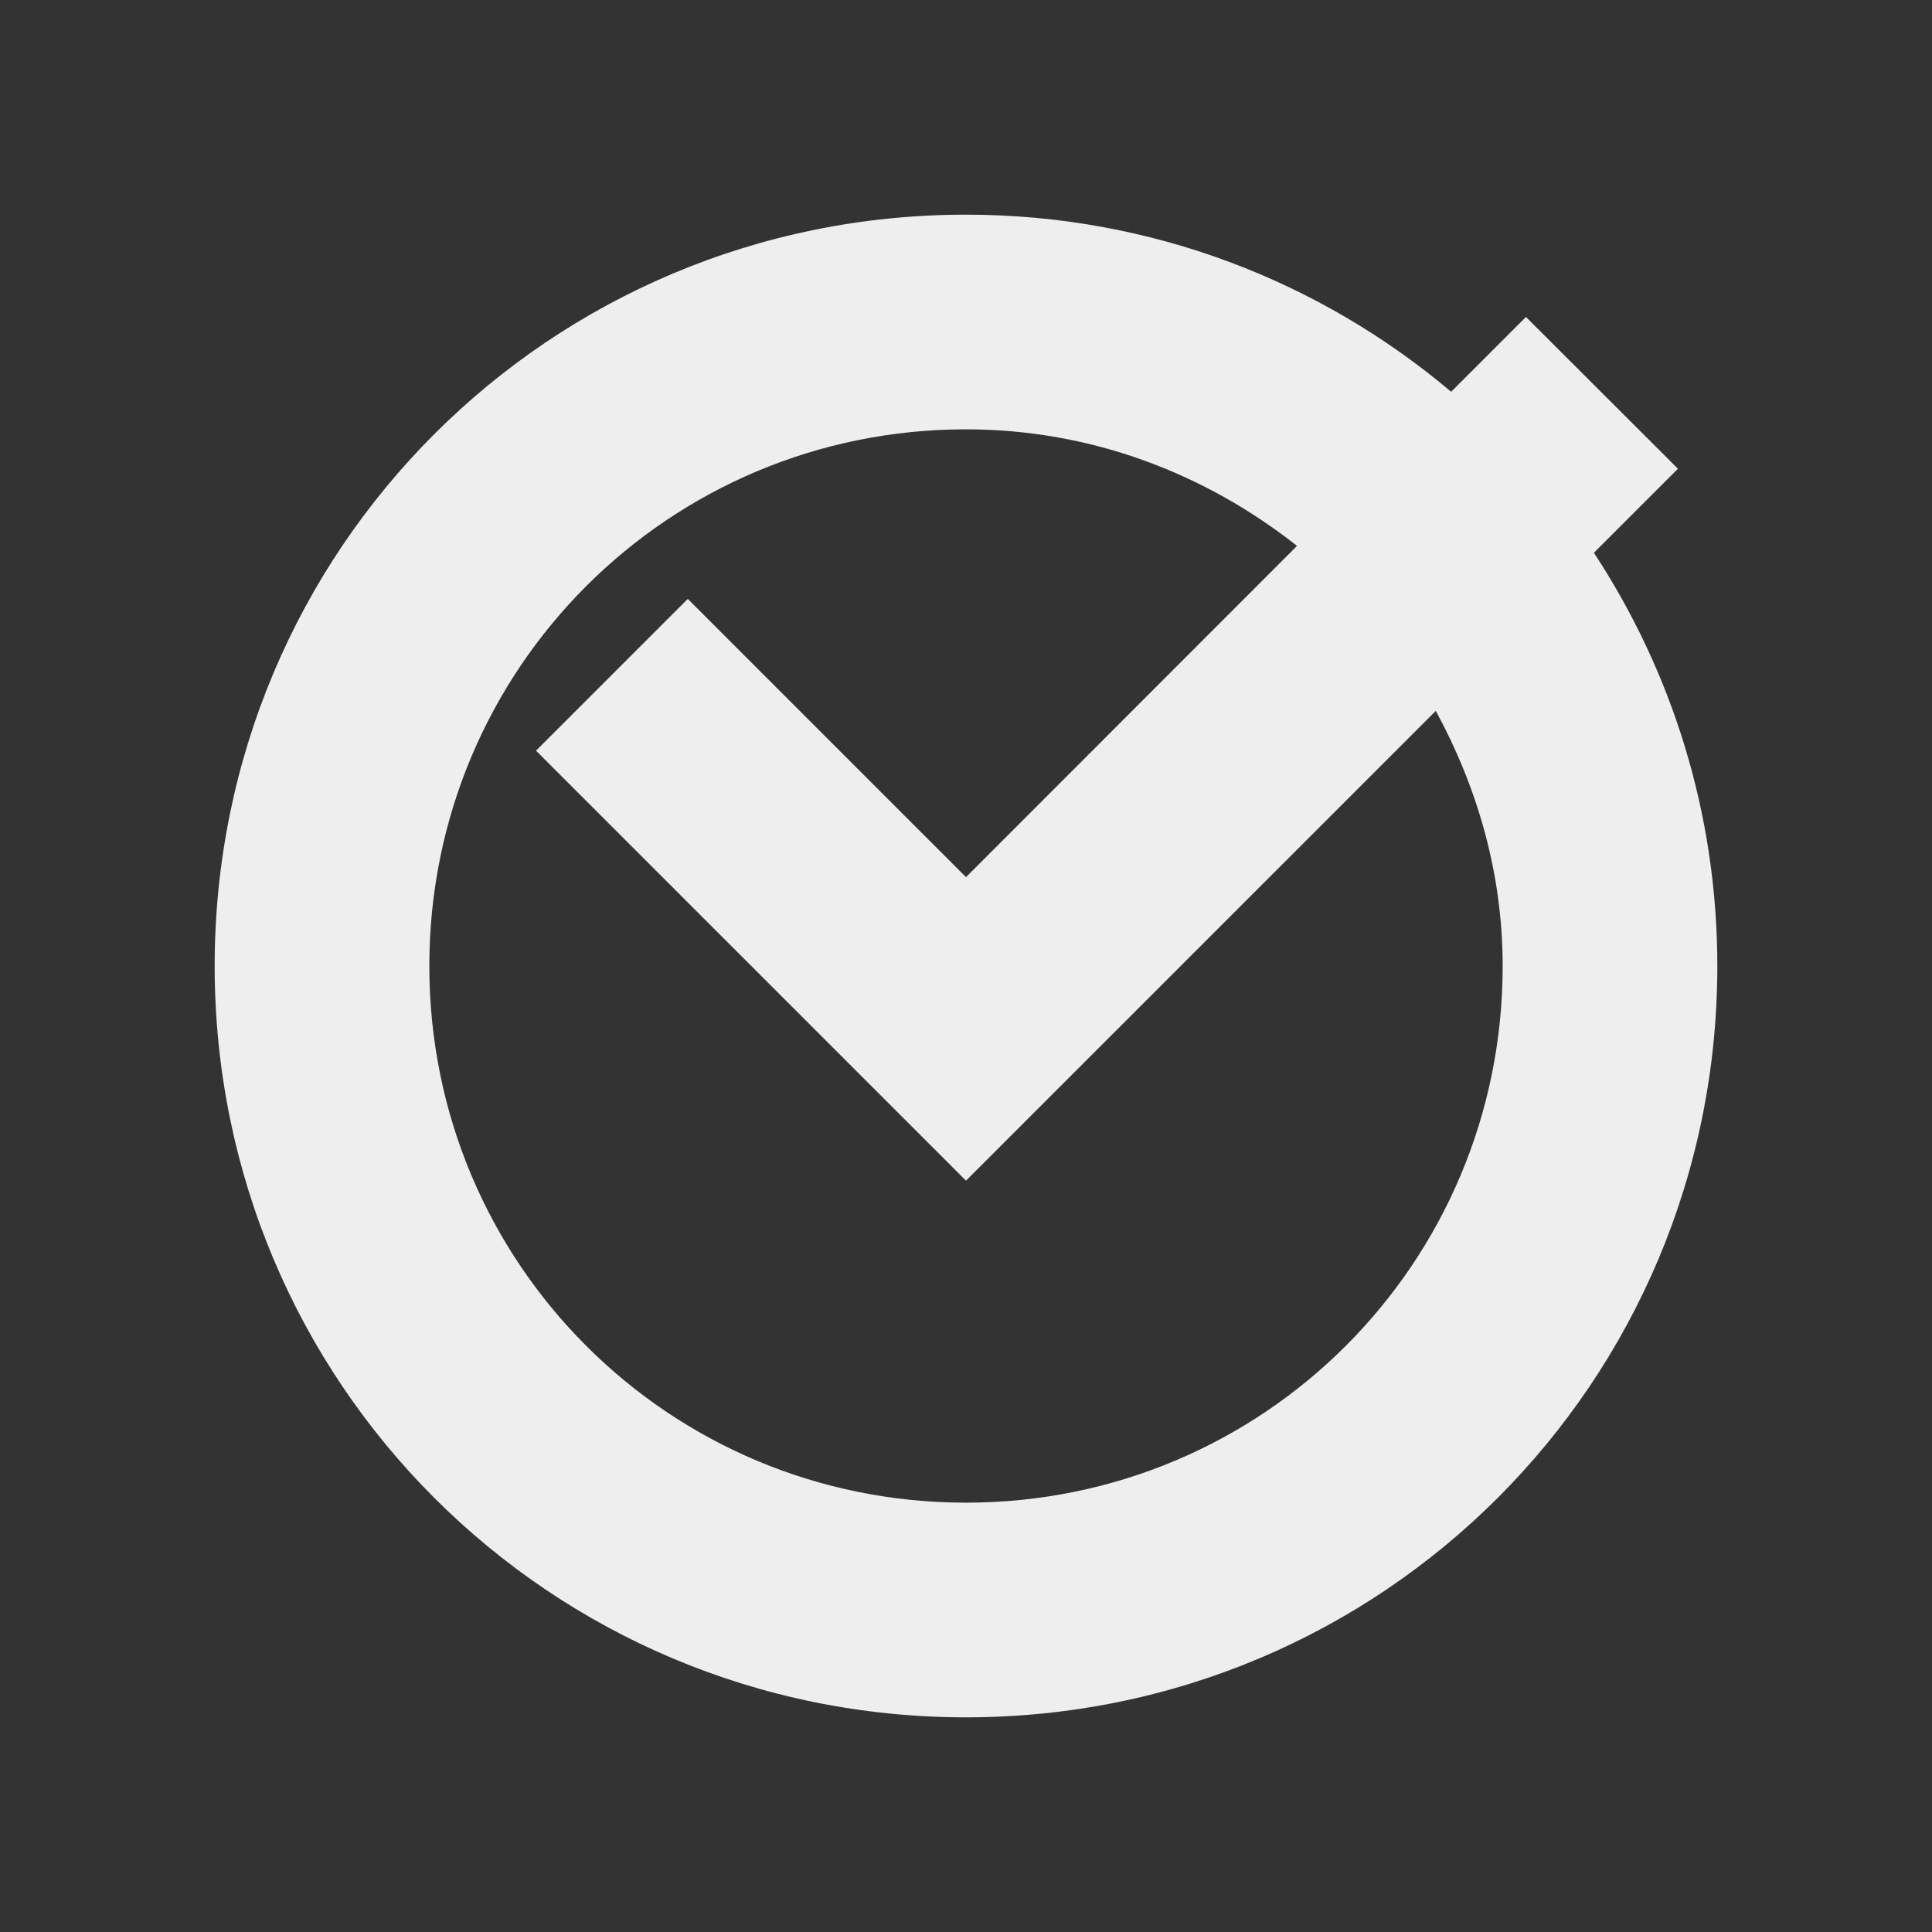 <?xml version="1.0" encoding="UTF-8" standalone="no"?>
<svg
   xmlns:dc="http://purl.org/dc/elements/1.1/"
   xmlns:cc="http://creativecommons.org/ns#"
   xmlns:rdf="http://www.w3.org/1999/02/22-rdf-syntax-ns#"
   xmlns:svg="http://www.w3.org/2000/svg"
   xmlns="http://www.w3.org/2000/svg"
   xmlns:sodipodi="http://sodipodi.sourceforge.net/DTD/sodipodi-0.dtd"
   xmlns:inkscape="http://www.inkscape.org/namespaces/inkscape"
   width="18"
   height="18"
   viewBox="0 0 18 18"
   version="1.1"
   id="svg8"
   sodipodi:docname="update.svg"
   inkscape:version="0.92.4 5da689c313, 2019-01-14">
  <rect x="0" y="0" width="18" height="18" fill="#333333" stroke="none"/>
  <defs
     id="defs12">
    <style
       id="current-color-scheme-7"
       type="text/css">
   .ColorScheme-Text { color:#424242; } .ColorScheme-Highlight { color:#eeeeee; }
  </style>
    <style
       id="current-color-scheme-9"
       type="text/css">
   .ColorScheme-Text { color:#424242; } .ColorScheme-Highlight { color:#eeeeee; }
  </style>
    <style
       id="current-color-scheme-93"
       type="text/css">
   .ColorScheme-Text { color:#424242; } .ColorScheme-Highlight { color:#eeeeee; }
  </style>
    <style
       id="current-color-scheme-6"
       type="text/css">
   .ColorScheme-Text { color:#424242; } .ColorScheme-Highlight { color:#eeeeee; }
  </style>
    <style
       id="style7"
       type="text/css">
   .ColorScheme-Text { color:#3f3f3f; } .ColorScheme-Highlight { color:#eeeeee; }
  </style>
    <style
       id="current-color-scheme-2"
       type="text/css">
   .ColorScheme-Text { color:#424242; } .ColorScheme-Highlight { color:#eeeeee; }
  </style>
    <style
       id="current-color-scheme-22"
       type="text/css">
   .ColorScheme-Text { color:#424242; } .ColorScheme-Highlight { color:#eeeeee; }
  </style>
    <style
       id="style7-7"
       type="text/css">
   .ColorScheme-Text { color:#3f3f3f; } .ColorScheme-Highlight { color:#eeeeee; }
  </style>
    <style
       id="current-color-scheme"
       type="text/css">
   .ColorScheme-Text { color:#424242; } .ColorScheme-Highlight { color:#eeeeee; }
  </style>
    <defs
       id="defs990">
      <style
         id="style988"
         type="text/css">
   .ColorScheme-Text { color:#424242; } .ColorScheme-Highlight { color:#eeeeee; }
  </style>
    </defs>
    <defs
       id="defs996">
      <style
         id="style994"
         type="text/css">
   .ColorScheme-Text { color:#3f3f3f; } .ColorScheme-Highlight { color:#eeeeee; }
  </style>
    </defs>
    <defs
       id="defs3-2">
      <style
         type="text/css"
         id="style890">
   .ColorScheme-Text { color:#424242; } .ColorScheme-Highlight { color:#eeeeee; }
  </style>
    </defs>
    <defs
       id="defs9">
      <style
         type="text/css"
         id="style894">
   .ColorScheme-Text { color:#3f3f3f; } .ColorScheme-Highlight { color:#eeeeee; }
  </style>
    </defs>
    <defs
       id="defs3-20">
      <style
         type="text/css"
         id="style908">
   .ColorScheme-Text { color:#424242; } .ColorScheme-Highlight { color:#eeeeee; }
  </style>
    </defs>
    <defs
       id="defs3-9">
      <style
         type="text/css"
         id="style926">
   .ColorScheme-Text { color:#424242; } .ColorScheme-Highlight { color:#eeeeee; }
  </style>
    </defs>
    <defs
       id="defs9-9">
      <style
         type="text/css"
         id="style930">
   .ColorScheme-Text { color:#3f3f3f; } .ColorScheme-Highlight { color:#eeeeee; }
  </style>
    </defs>
    <defs
       id="defs1012">
      <style
         id="style1010"
         type="text/css">
   .ColorScheme-Text { color:#424242; } .ColorScheme-Highlight { color:#eeeeee; }
  </style>
    </defs>
    <defs
       id="defs1018">
      <style
         id="style1016"
         type="text/css">
   .ColorScheme-Text { color:#3f3f3f; } .ColorScheme-Highlight { color:#eeeeee; }
  </style>
    </defs>
    <defs
       id="defs1048">
      <style
         id="style1046"
         type="text/css">
   .ColorScheme-Text { color:#424242; } .ColorScheme-Highlight { color:#eeeeee; }
  </style>
    </defs>
    <defs
       id="defs1034">
      <style
         id="style1032"
         type="text/css">
   .ColorScheme-Text { color:#424242; } .ColorScheme-Highlight { color:#eeeeee; }
  </style>
    </defs>
    <defs
       id="defs1040">
      <style
         id="style1038"
         type="text/css">
   .ColorScheme-Text { color:#3f3f3f; } .ColorScheme-Highlight { color:#eeeeee; }
  </style>
    </defs>
    <defs
       id="defs3">
      <style
         type="text/css"
         id="style969">
   .ColorScheme-Text { color:#424242; } .ColorScheme-Highlight { color:#eeeeee; }
  </style>
    </defs>
    <defs
       id="defs976">
      <style
         id="style974"
         type="text/css">
   .ColorScheme-Text { color:#424242; } .ColorScheme-Highlight { color:#eeeeee; }
  </style>
    </defs>
    <defs
       id="defs982">
      <style
         id="style980"
         type="text/css">
   .ColorScheme-Text { color:#3f3f3f; } .ColorScheme-Highlight { color:#eeeeee; }
  </style>
    </defs>
    <style
       id="current-color-scheme-67"
       type="text/css">
   .ColorScheme-Text { color:#424242; } .ColorScheme-Highlight { color:#eeeeee; }
  </style>
    <style
       id="current-color-scheme-62"
       type="text/css">
   .ColorScheme-Text { color:#424242; } .ColorScheme-Highlight { color:#eeeeee; }
  </style>
    <style
       id="current-color-scheme-0"
       type="text/css">
   .ColorScheme-Text { color:#424242; } .ColorScheme-Highlight { color:#eeeeee; }
  </style>
    <style
       id="current-color-scheme-5"
       type="text/css">
   .ColorScheme-Text { color:#424242; } .ColorScheme-Highlight { color:#eeeeee; }
  </style>
    <style
       id="current-color-scheme-1"
       type="text/css">
   .ColorScheme-Text { color:#424242; } .ColorScheme-Highlight { color:#eeeeee; }
  </style>
    <style
       id="current-color-scheme-60"
       type="text/css">
   .ColorScheme-Text { color:#424242; } .ColorScheme-Highlight { color:#eeeeee; }
  </style>
    <defs
       id="defs969">
      <style
         id="style967"
         type="text/css">
   .ColorScheme-Text { color:#424242; } .ColorScheme-Highlight { color:#eeeeee; }
  </style>
    </defs>
    <defs
       id="defs3-27">
      <style
         type="text/css"
         id="style953">
   .ColorScheme-Text { color:#424242; } .ColorScheme-Highlight { color:#eeeeee; }
  </style>
    </defs>
    <defs
       id="defs3-3">
      <style
         type="text/css"
         id="style905">
   .ColorScheme-Text { color:#424242; } .ColorScheme-Highlight { color:#eeeeee; }
  </style>
    </defs>
    <defs
       id="defs3-5">
      <style
         type="text/css"
         id="style929">
   .ColorScheme-Text { color:#424242; } .ColorScheme-Highlight { color:#eeeeee; }
  </style>
    </defs>
    <defs
       id="defs979">
      <style
         id="style977"
         type="text/css">
   .ColorScheme-Text { color:#424242; } .ColorScheme-Highlight { color:#eeeeee; }
  </style>
    </defs>
    <defs
       id="defs1087">
      <style
         type="text/css"
         id="style1085">
   .ColorScheme-Text { color:#424242; } .ColorScheme-Highlight { color:#eeeeee; }
  </style>
    </defs>
    <defs
       id="defs117">
      <style
         type="text/css"
         id="style115">
   .ColorScheme-Text { color:#424242; } .ColorScheme-Highlight { color:#eeeeee; }
  </style>
    </defs>
    <defs
       id="defs3-53">
      <style
         type="text/css"
         id="style1341">
   .ColorScheme-Text { color:#424242; } .ColorScheme-Highlight { color:#eeeeee; }
  </style>
    </defs>
    <defs
       id="defs1357">
      <style
         id="style1355"
         type="text/css">
   .ColorScheme-Text { color:#424242; } .ColorScheme-Highlight { color:#eeeeee; }
  </style>
    </defs>
    <defs
       id="defs1369">
      <style
         id="style1367"
         type="text/css">
   .ColorScheme-Text { color:#424242; } .ColorScheme-Highlight { color:#eeeeee; }
  </style>
    </defs>
    <defs
       id="defs1381">
      <style
         type="text/css"
         id="style1379">
   .ColorScheme-Text { color:#424242; } .ColorScheme-Highlight { color:#eeeeee; }
  </style>
    </defs>
    <defs
       id="defs3-29">
      <style
         type="text/css"
         id="style1404">
   .ColorScheme-Text { color:#424242; } .ColorScheme-Highlight { color:#eeeeee; }
  </style>
    </defs>
    <style
       type="text/css"
       id="style1295">
   .ColorScheme-Text { color:#424242; } .ColorScheme-Highlight { color:#eeeeee; }
  </style>
    <defs
       id="defs916">
      <style
         id="style914"
         type="text/css">
   .ColorScheme-Text { color:#424242; } .ColorScheme-Highlight { color:#eeeeee; }
  </style>
    </defs>
    <style
       id="current-color-scheme-75"
       type="text/css">
   .ColorScheme-Text { color:#424242; } .ColorScheme-Highlight { color:#eeeeee; }
  </style>
    <defs
       id="defs3-6">
      <style
         type="text/css"
         id="style952">
   .ColorScheme-Text { color:#424242; } .ColorScheme-Highlight { color:#eeeeee; }
  </style>
    </defs>
    <defs
       id="defs964">
      <style
         type="text/css"
         id="style962">
   .ColorScheme-Text { color:#424242; } .ColorScheme-Highlight { color:#eeeeee; }
  </style>
    </defs>
  </defs>
  <sodipodi:namedview
     pagecolor="#ffffff"
     bordercolor="#666666"
     borderopacity="1"
     objecttolerance="10"
     gridtolerance="10"
     guidetolerance="10"
     inkscape:pageopacity="0"
     inkscape:pageshadow="2"
     inkscape:window-width="1920"
     inkscape:window-height="1023"
     id="namedview10"
     showgrid="true"
     inkscape:zoom="10.727273"
     inkscape:cx="75.788862"
     inkscape:cy="-5.5010731"
     inkscape:window-x="0"
     inkscape:window-y="28"
     inkscape:window-maximized="1"
     inkscape:current-layer="svg8">
    <inkscape:grid
       type="xygrid"
       id="grid837" />
  </sodipodi:namedview>
  <g
     transform="translate(-0.75,-4.25)"
     id="surface1" />
  <g
     id="22-22-update-none">
    <rect
       style="fill:#eeeeee;fill-opacity:0;stroke:none;stroke-width:4.094;stroke-linecap:round;stroke-linejoin:round;stroke-miterlimit:4;stroke-dasharray:none;stroke-opacity:1"
       id="rect1241"
       width="18"
       height="18"
       x="-6.6613381e-16"
       y="2.220446e-16" />
    <path
       inkscape:connector-curvature="0"
       id="path5"
       d="M 9,2 C 5.121,2 2,5.121 2,9 c 0,3.879 3.121,7 7,7 3.879,0 7,-3.121 7,-7 C 16,7.575 15.575,6.254 14.85,5.15 L 15.633,4.367 14.217,2.953 13.52,3.65 C 12.302,2.622 10.727,2 9,2 Z m 0,2 c 1.172,0 2.233,0.415 3.084,1.086 L 9,8.172 6.408,5.58 4.994,6.994 7.586,9.586 9,11 10.414,9.586 13.377,6.623 C 13.762,7.332 14,8.133 14,9 14,11.77 11.77,14 9,14 6.23,14 4,11.77 4,9 4,6.23 6.23,4 9,4 Z"
       style="color:#424242;fill:#eeeeee" />
  </g>
  <g
     id="22-22-update-medium">
    <rect
       style="fill:#eeeeee;fill-opacity:0;stroke:none;stroke-width:4.094;stroke-linecap:round;stroke-linejoin:round;stroke-miterlimit:4;stroke-dasharray:none;stroke-opacity:1"
       id="rect967"
       width="18"
       height="18"
       x="44"
       y="2.220446e-16" />
    <g
       id="g976"
       transform="translate(42,-2)">
      <defs
         id="defs972">
        <style
           type="text/css"
           id="style970">
   .ColorScheme-Text { color:#424242; } .ColorScheme-Highlight { color:#eeeeee; }
  </style>
      </defs>
      <path
         id="path974"
         d="m 11,4 c -3.879,0 -7,3.121 -7,7 0,3.879 3.121,7 7,7 3.879,0 7,-3.121 7,-7 0,-3.879 -3.121,-7 -7,-7 z m 0,2 c 2.77,0 5,2.23 5,5 0,2.77 -2.23,5 -5,5 C 8.23,16 6,13.77 6,11 6,8.23 8.23,6 11,6 Z m 0,1 -3,3 h 2 v 4 h 2 v -4 h 2 z m 0,0"
         class="ColorScheme-Text"
         style="color:#424242;fill:#ff7043"
         inkscape:connector-curvature="0" />
    </g>
  </g>
  <g
     id="22-22-update-low">
    <rect
       y="2.220446e-16"
       x="66"
       height="18"
       width="18"
       id="rect1005"
       style="fill:#eeeeee;fill-opacity:0;stroke:none;stroke-width:4.094;stroke-linecap:round;stroke-linejoin:round;stroke-miterlimit:4;stroke-dasharray:none;stroke-opacity:1" />
    <g
       transform="translate(64,-2)"
       id="g1013">
      <defs
         id="defs1009">
        <style
           id="style1007"
           type="text/css">
   .ColorScheme-Text { color:#424242; } .ColorScheme-Highlight { color:#eeeeee; }
  </style>
      </defs>
      <path
         inkscape:connector-curvature="0"
         style="color:#424242;fill:#42a5f5"
         class="ColorScheme-Text"
         d="m 11,4 c -3.879,0 -7,3.121 -7,7 0,3.879 3.121,7 7,7 3.879,0 7,-3.121 7,-7 0,-3.879 -3.121,-7 -7,-7 z m 0,2 c 2.77,0 5,2.23 5,5 0,2.77 -2.23,5 -5,5 C 8.23,16 6,13.77 6,11 6,8.23 8.23,6 11,6 Z m 0,1 -3,3 h 2 v 4 h 2 v -4 h 2 z m 0,0"
         id="path1011" />
    </g>
  </g>
  <g
     id="22-22-update-high">
    <rect
       y="2.220446e-16"
       x="22"
       height="18"
       width="18"
       id="rect1063"
       style="fill:#eeeeee;fill-opacity:0;stroke:none;stroke-width:4.094;stroke-linecap:round;stroke-linejoin:round;stroke-miterlimit:4;stroke-dasharray:none;stroke-opacity:1" />
    <g
       style="fill:#ef5350"
       transform="translate(20,-2)"
       id="g1071">
      <defs
         id="defs1067">
        <style
           id="style1065"
           type="text/css">
   .ColorScheme-Text { color:#424242; } .ColorScheme-Highlight { color:#eeeeee; }
  </style>
      </defs>
      <path
         inkscape:connector-curvature="0"
         style="color:#424242;fill:#ef5350"
         class="ColorScheme-Text"
         d="m 11,4 c -3.879,0 -7,3.121 -7,7 0,3.879 3.121,7 7,7 3.879,0 7,-3.121 7,-7 0,-3.879 -3.121,-7 -7,-7 z m 0,2 c 2.77,0 5,2.23 5,5 0,2.77 -2.23,5 -5,5 C 8.23,16 6,13.77 6,11 6,8.23 8.23,6 11,6 Z m 0,1 -3,3 h 2 v 4 h 2 v -4 h 2 z m 0,0"
         id="path1069" />
    </g>
  </g>
  <g
     id="update-none">
    <rect
       y="-28"
       x="1"
       height="20"
       width="20"
       id="rect1101"
       style="fill:#eeeeee;fill-opacity:0;stroke:none;stroke-width:4.549;stroke-linecap:round;stroke-linejoin:round;stroke-miterlimit:4;stroke-dasharray:none;stroke-opacity:1" />
    <path
       style="color:#424242;fill:#eeeeee"
       d="m 11,-25 c -3.879,0 -7,3.121 -7,7 0,3.879 3.121,7 7,7 3.879,0 7,-3.121 7,-7 0,-1.425 -0.425,-2.746 -1.15,-3.85 l 0.783,-0.783 -1.416,-1.414 -0.697,0.697 C 14.302,-24.378 12.727,-25 11,-25 Z m 0,2 c 1.172,0 2.233,0.415 3.084,1.086 L 11,-18.828 8.408,-21.42 6.994,-20.006 9.586,-17.414 11,-16 l 1.414,-1.414 2.963,-2.963 C 15.762,-19.668 16,-18.867 16,-18 c 0,2.77 -2.23,5 -5,5 -2.77,0 -5,-2.23 -5,-5 0,-2.77 2.23,-5 5,-5 z"
       id="path1103"
       inkscape:connector-curvature="0" />
  </g>
  <g
     id="update-medium">
    <rect
       y="-28"
       x="49"
       height="20"
       width="20"
       id="rect1107"
       style="fill:#eeeeee;fill-opacity:0;stroke:none;stroke-width:4.549;stroke-linecap:round;stroke-linejoin:round;stroke-miterlimit:4;stroke-dasharray:none;stroke-opacity:1" />
    <g
       transform="translate(48,-29)"
       id="g1115">
      <defs
         id="defs1111">
        <style
           id="style1109"
           type="text/css">
   .ColorScheme-Text { color:#424242; } .ColorScheme-Highlight { color:#eeeeee; }
  </style>
      </defs>
      <path
         inkscape:connector-curvature="0"
         style="color:#424242;fill:#ff7043"
         class="ColorScheme-Text"
         d="m 11,4 c -3.879,0 -7,3.121 -7,7 0,3.879 3.121,7 7,7 3.879,0 7,-3.121 7,-7 0,-3.879 -3.121,-7 -7,-7 z m 0,2 c 2.77,0 5,2.23 5,5 0,2.77 -2.23,5 -5,5 C 8.23,16 6,13.77 6,11 6,8.23 8.23,6 11,6 Z m 0,1 -3,3 h 2 v 4 h 2 v -4 h 2 z m 0,0"
         id="path1113" />
    </g>
  </g>
  <g
     id="update-low">
    <rect
       style="fill:#eeeeee;fill-opacity:0;stroke:none;stroke-width:4.549;stroke-linecap:round;stroke-linejoin:round;stroke-miterlimit:4;stroke-dasharray:none;stroke-opacity:1"
       id="rect1119"
       width="20"
       height="20"
       x="73"
       y="-28" />
    <g
       id="g1127"
       transform="translate(72,-29)">
      <defs
         id="defs1123">
        <style
           type="text/css"
           id="style1121">
   .ColorScheme-Text { color:#424242; } .ColorScheme-Highlight { color:#eeeeee; }
  </style>
      </defs>
      <path
         id="path1125"
         d="m 11,4 c -3.879,0 -7,3.121 -7,7 0,3.879 3.121,7 7,7 3.879,0 7,-3.121 7,-7 0,-3.879 -3.121,-7 -7,-7 z m 0,2 c 2.77,0 5,2.23 5,5 0,2.77 -2.23,5 -5,5 C 8.23,16 6,13.77 6,11 6,8.23 8.23,6 11,6 Z m 0,1 -3,3 h 2 v 4 h 2 v -4 h 2 z m 0,0"
         class="ColorScheme-Text"
         style="color:#424242;fill:#42a5f5"
         inkscape:connector-curvature="0" />
    </g>
  </g>
  <g
     id="update-high">
    <rect
       style="fill:#eeeeee;fill-opacity:0;stroke:none;stroke-width:4.549;stroke-linecap:round;stroke-linejoin:round;stroke-miterlimit:4;stroke-dasharray:none;stroke-opacity:1"
       id="rect1131"
       width="20"
       height="20"
       x="25"
       y="-28" />
    <g
       id="g1139"
       transform="translate(24,-29)"
       style="fill:#ef5350">
      <defs
         id="defs1135">
        <style
           type="text/css"
           id="style1133">
   .ColorScheme-Text { color:#424242; } .ColorScheme-Highlight { color:#eeeeee; }
  </style>
      </defs>
      <path
         id="path1137"
         d="m 11,4 c -3.879,0 -7,3.121 -7,7 0,3.879 3.121,7 7,7 3.879,0 7,-3.121 7,-7 0,-3.879 -3.121,-7 -7,-7 z m 0,2 c 2.77,0 5,2.23 5,5 0,2.77 -2.23,5 -5,5 C 8.23,16 6,13.77 6,11 6,8.23 8.23,6 11,6 Z m 0,1 -3,3 h 2 v 4 h 2 v -4 h 2 z m 0,0"
         class="ColorScheme-Text"
         style="color:#424242;fill:#ef5350"
         inkscape:connector-curvature="0" />
    </g>
  </g>
  <g
     id="16-16-update-none">
    <rect
       y="24"
       x="1"
       height="16"
       width="16"
       id="rect930"
       style="fill:#eeeeee;fill-opacity:0;stroke:none;stroke-width:3.639;stroke-linecap:round;stroke-linejoin:round;stroke-miterlimit:4;stroke-dasharray:none;stroke-opacity:1" />
    <path
       style="color:#424242;fill:#eeeeee"
       d="m 9,25 c -3.879,0 -7,3.121 -7,7 0,3.879 3.121,7 7,7 3.879,0 7,-3.121 7,-7 0,-1.425 -0.425,-2.746 -1.15,-3.85 l 0.783,-0.783 -1.416,-1.414 -0.697,0.697 C 12.302,25.622 10.727,25 9,25 Z m 0,2 c 1.172,0 2.233,0.415 3.084,1.086 L 9,31.172 6.408,28.58 4.994,29.994 7.586,32.586 9,34 10.414,32.586 13.377,29.623 C 13.762,30.332 14,31.133 14,32 14,34.77 11.77,37 9,37 6.23,37 4,34.77 4,32 4,29.23 6.23,27 9,27 Z"
       id="path932"
       inkscape:connector-curvature="0" />
  </g>
  <g
     id="16-16-update-medium">
    <rect
       y="24"
       x="45"
       height="16"
       width="16"
       id="rect936"
       style="fill:#eeeeee;fill-opacity:0;stroke:none;stroke-width:3.639;stroke-linecap:round;stroke-linejoin:round;stroke-miterlimit:4;stroke-dasharray:none;stroke-opacity:1" />
    <g
       transform="translate(42,21)"
       id="g944">
      <defs
         id="defs940">
        <style
           id="style938"
           type="text/css">
   .ColorScheme-Text { color:#424242; } .ColorScheme-Highlight { color:#eeeeee; }
  </style>
      </defs>
      <path
         inkscape:connector-curvature="0"
         style="color:#424242;fill:#ff7043"
         class="ColorScheme-Text"
         d="m 11,4 c -3.879,0 -7,3.121 -7,7 0,3.879 3.121,7 7,7 3.879,0 7,-3.121 7,-7 0,-3.879 -3.121,-7 -7,-7 z m 0,2 c 2.77,0 5,2.23 5,5 0,2.77 -2.23,5 -5,5 C 8.23,16 6,13.77 6,11 6,8.23 8.23,6 11,6 Z m 0,1 -3,3 h 2 v 4 h 2 v -4 h 2 z m 0,0"
         id="path942" />
    </g>
  </g>
  <g
     id="16-16-update-low">
    <rect
       style="fill:#eeeeee;fill-opacity:0;stroke:none;stroke-width:3.639;stroke-linecap:round;stroke-linejoin:round;stroke-miterlimit:4;stroke-dasharray:none;stroke-opacity:1"
       id="rect948"
       width="16"
       height="16"
       x="67"
       y="24" />
    <g
       id="g956"
       transform="translate(64,21)">
      <defs
         id="defs952">
        <style
           type="text/css"
           id="style950">
   .ColorScheme-Text { color:#424242; } .ColorScheme-Highlight { color:#eeeeee; }
  </style>
      </defs>
      <path
         id="path954"
         d="m 11,4 c -3.879,0 -7,3.121 -7,7 0,3.879 3.121,7 7,7 3.879,0 7,-3.121 7,-7 0,-3.879 -3.121,-7 -7,-7 z m 0,2 c 2.77,0 5,2.23 5,5 0,2.77 -2.23,5 -5,5 C 8.23,16 6,13.77 6,11 6,8.23 8.23,6 11,6 Z m 0,1 -3,3 h 2 v 4 h 2 v -4 h 2 z m 0,0"
         class="ColorScheme-Text"
         style="color:#424242;fill:#42a5f5"
         inkscape:connector-curvature="0" />
    </g>
  </g>
  <g
     id="16-16-update-high">
    <rect
       style="fill:#eeeeee;fill-opacity:0;stroke:none;stroke-width:3.639;stroke-linecap:round;stroke-linejoin:round;stroke-miterlimit:4;stroke-dasharray:none;stroke-opacity:1"
       id="rect960"
       width="16"
       height="16"
       x="23"
       y="24" />
    <path
       inkscape:connector-curvature="0"
       style="color:#424242;fill:#ef5350"
       class="ColorScheme-Text"
       d="m 31,25 c -3.879,0 -7,3.121 -7,7 0,3.879 3.121,7 7,7 3.879,0 7,-3.121 7,-7 0,-3.879 -3.121,-7 -7,-7 z m 0,2 c 2.77,0 5,2.23 5,5 0,2.77 -2.23,5 -5,5 -2.77,0 -5,-2.23 -5,-5 0,-2.77 2.23,-5 5,-5 z m 0,1 -3,3 h 2 v 4 h 2 v -4 h 2 z m 0,0"
       id="path966" />
  </g>
</svg>
